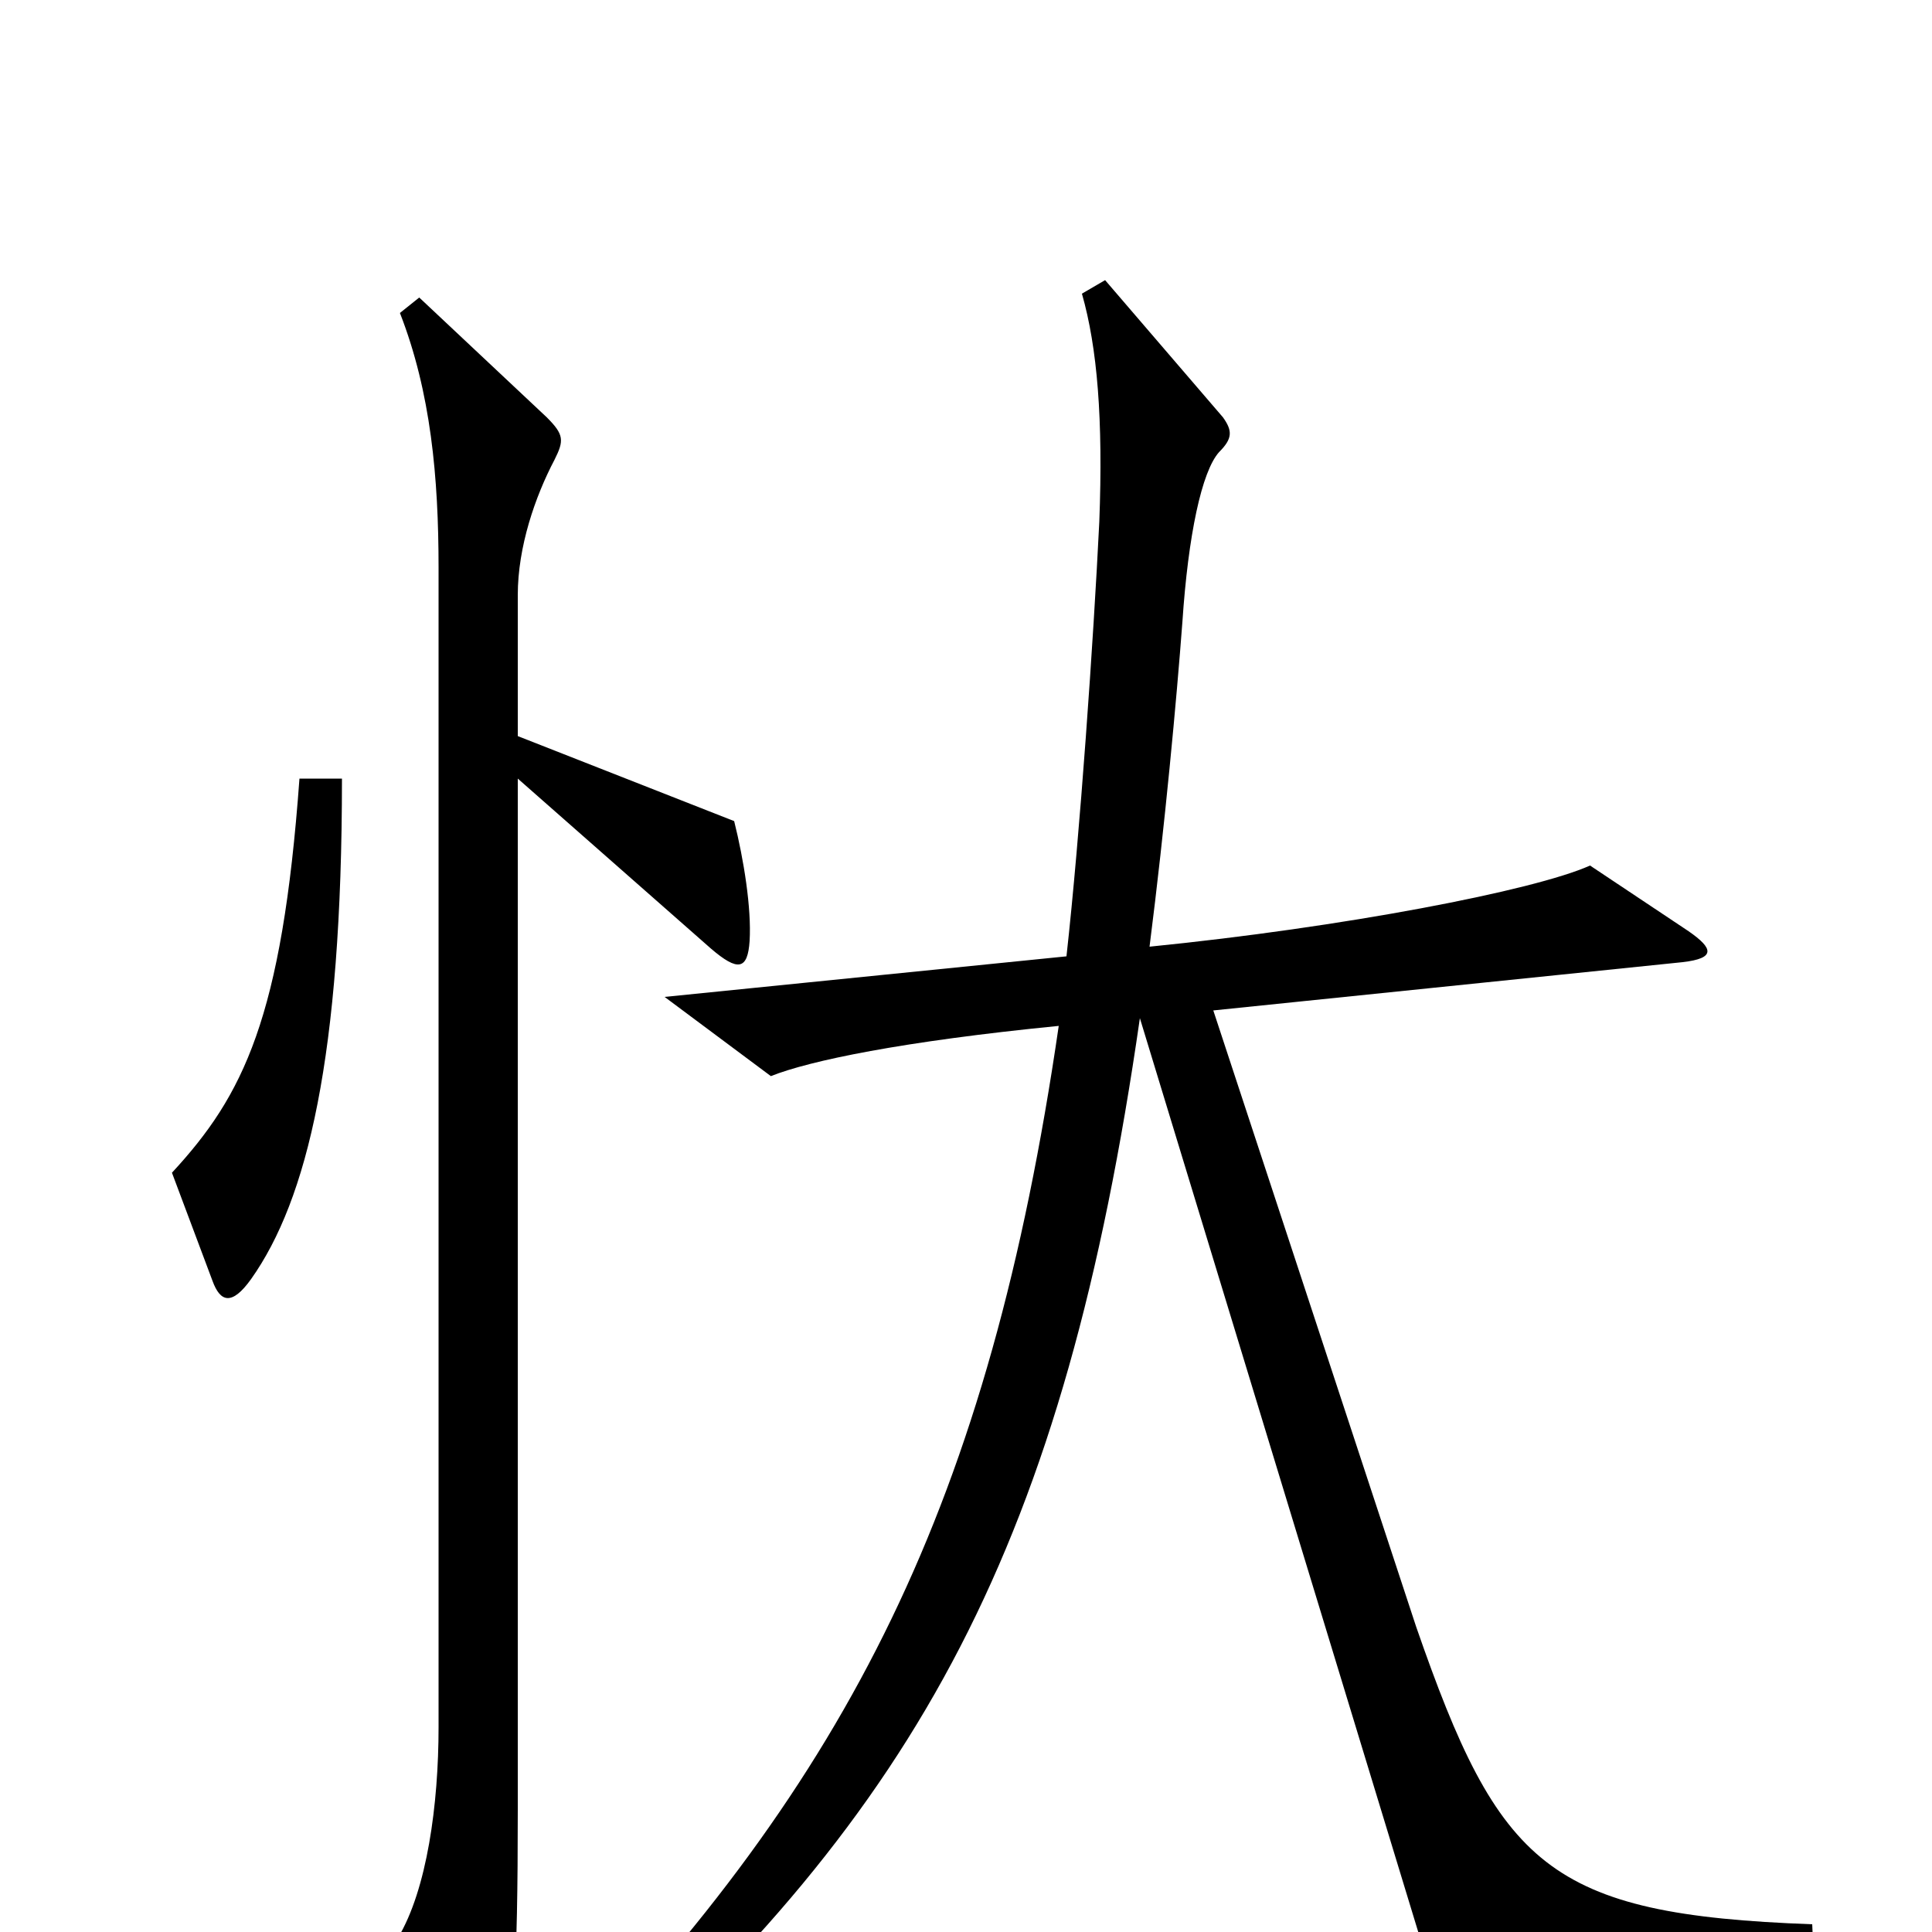 <svg xmlns="http://www.w3.org/2000/svg" viewBox="0 -1000 1000 1000">
	<path fill="#000000" d="M177 -597H155C146 -473 126 -433 89 -393L110 -337C114 -326 120 -324 130 -338C159 -379 177 -453 177 -597ZM939 19L938 -4C801 -9 776 -34 733 -158L628 -477L871 -502C888 -504 887 -509 874 -518L823 -552C794 -539 695 -520 595 -510C603 -573 609 -638 612 -678C615 -723 622 -756 631 -766C638 -773 638 -777 633 -784L572 -855L560 -848C568 -820 571 -783 569 -730C566 -669 559 -568 552 -505L344 -484L399 -443C419 -451 467 -461 548 -469C512 -222 440 -80 288 77L302 90C477 -64 551 -202 590 -473L742 26ZM388 -513C389 -530 385 -555 380 -575L268 -619V-692C268 -717 277 -743 287 -762C292 -772 292 -775 283 -784L217 -846L207 -838C223 -797 227 -753 227 -706V-106C227 -66 221 -22 206 3L241 76C246 87 251 89 258 74C266 55 268 19 268 -63V-597L368 -509C382 -497 387 -498 388 -513Z"/>
</svg>